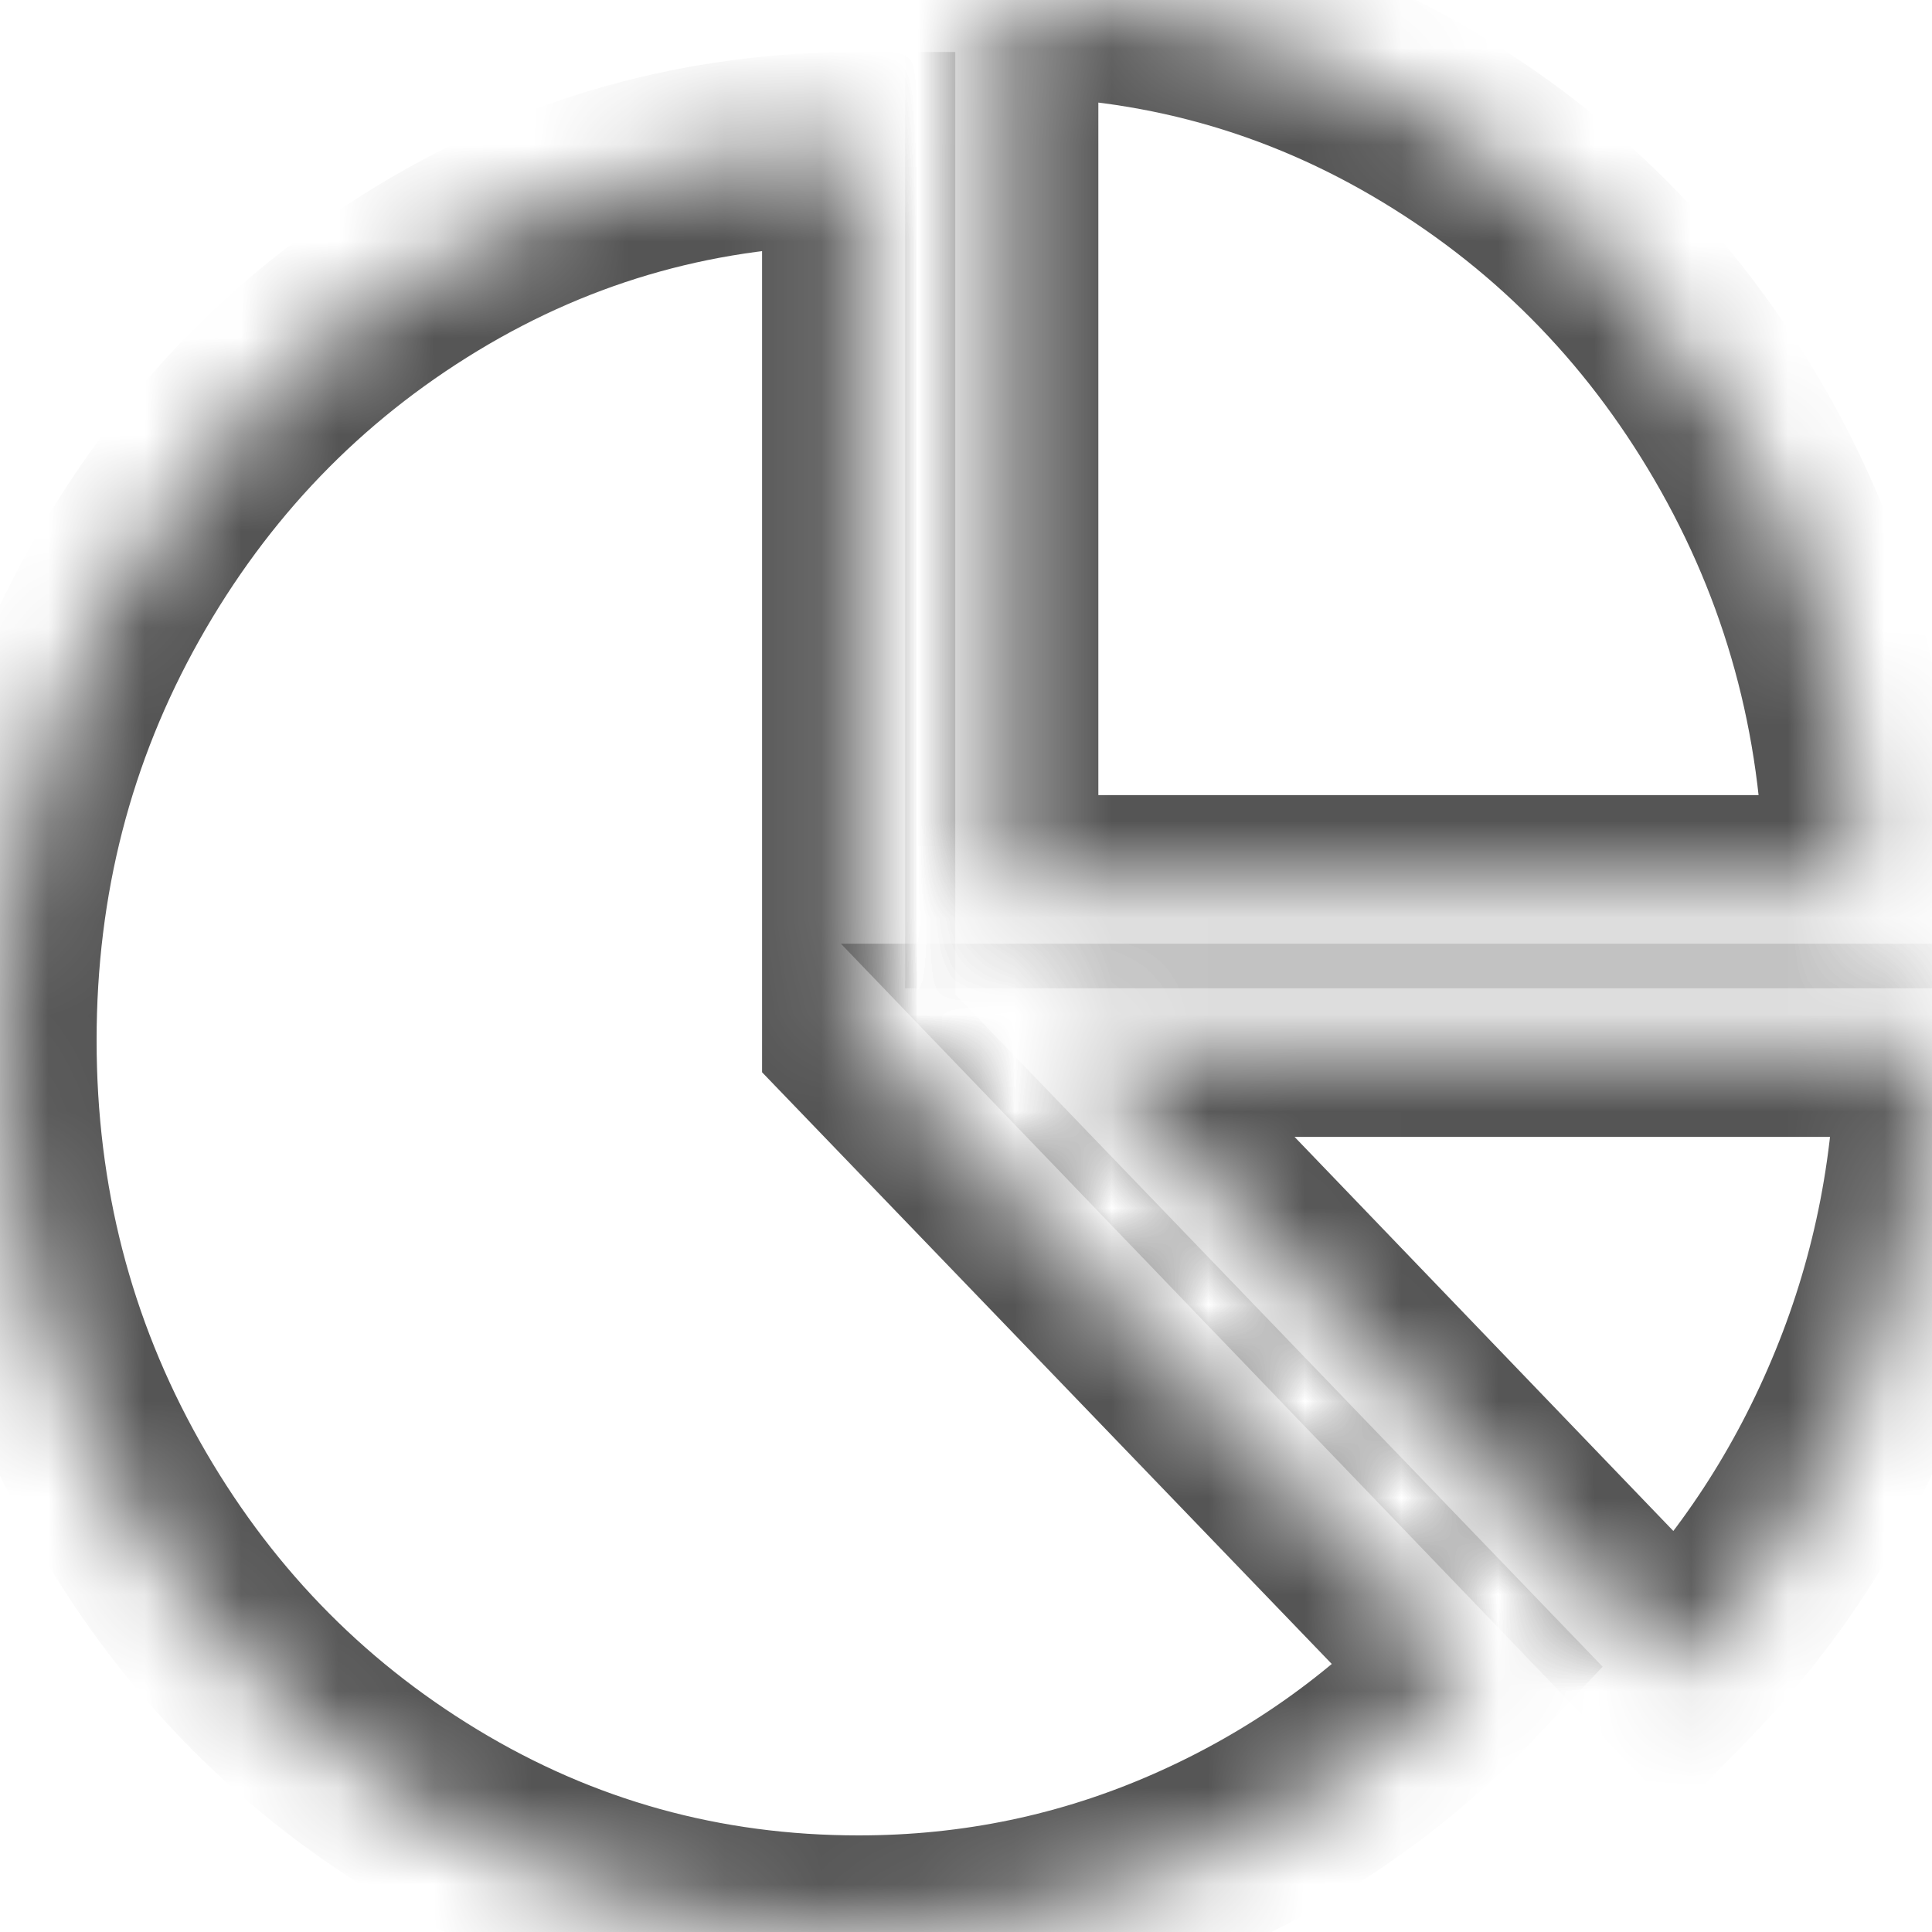 ﻿<?xml version="1.0" encoding="utf-8"?>
<svg version="1.1" xmlns:xlink="http://www.w3.org/1999/xlink" width="20px" height="20px" xmlns="http://www.w3.org/2000/svg">
  <defs>
    <mask fill="white" id="clip29">
      <path d="M 8.889 1.538  L 8.889 10.697  L 15.208 17.26  C 14.39 18.125  13.436 18.798  12.344 19.279  C 11.252 19.76  10.1 20  8.889 20  C 7.276 20  5.789 19.587  4.427 18.762  C 3.065 17.937  1.987 16.817  1.192 15.403  C 0.397 13.988  0 12.444  0 10.769  C 0 9.095  0.397 7.55  1.192 6.136  C 1.987 4.722  3.065 3.602  4.427 2.776  C 5.789 1.951  7.276 1.538  8.889 1.538  Z M 17.361 17.332  L 11.053 10.769  L 20 10.769  C 20 12.027  19.769 13.223  19.306 14.357  C 18.843 15.491  18.194 16.482  17.361 17.332  Z M 18.067 4.597  C 18.862 6.012  19.259 7.556  19.259 9.231  L 10.37 9.231  L 10.37 0  C 11.983 0  13.47 0.413  14.832 1.238  C 16.194 2.063  17.272 3.183  18.067 4.597  Z " fill-rule="evenodd" />
    </mask>
  </defs>
  <g transform="matrix(1 0 0 1 -80 -5 )">
    <path d="M 8.889 1.538  L 8.889 10.697  L 15.208 17.26  C 14.39 18.125  13.436 18.798  12.344 19.279  C 11.252 19.76  10.1 20  8.889 20  C 7.276 20  5.789 19.587  4.427 18.762  C 3.065 17.937  1.987 16.817  1.192 15.403  C 0.397 13.988  0 12.444  0 10.769  C 0 9.095  0.397 7.55  1.192 6.136  C 1.987 4.722  3.065 3.602  4.427 2.776  C 5.789 1.951  7.276 1.538  8.889 1.538  Z M 17.361 17.332  L 11.053 10.769  L 20 10.769  C 20 12.027  19.769 13.223  19.306 14.357  C 18.843 15.491  18.194 16.482  17.361 17.332  Z M 18.067 4.597  C 18.862 6.012  19.259 7.556  19.259 9.231  L 10.37 9.231  L 10.37 0  C 11.983 0  13.47 0.413  14.832 1.238  C 16.194 2.063  17.272 3.183  18.067 4.597  Z " fill-rule="nonzero" fill="#ffffff" stroke="none" fill-opacity="0" transform="matrix(1 0 0 1 80 5 )" />
    <path d="M 8.889 1.538  L 8.889 10.697  L 15.208 17.26  C 14.39 18.125  13.436 18.798  12.344 19.279  C 11.252 19.76  10.1 20  8.889 20  C 7.276 20  5.789 19.587  4.427 18.762  C 3.065 17.937  1.987 16.817  1.192 15.403  C 0.397 13.988  0 12.444  0 10.769  C 0 9.095  0.397 7.55  1.192 6.136  C 1.987 4.722  3.065 3.602  4.427 2.776  C 5.789 1.951  7.276 1.538  8.889 1.538  Z " stroke-width="2" stroke="#555555" fill="none" transform="matrix(1 0 0 1 80 5 )" mask="url(#clip29)" />
    <path d="M 17.361 17.332  L 11.053 10.769  L 20 10.769  C 20 12.027  19.769 13.223  19.306 14.357  C 18.843 15.491  18.194 16.482  17.361 17.332  Z " stroke-width="2" stroke="#555555" fill="none" transform="matrix(1 0 0 1 80 5 )" mask="url(#clip29)" />
    <path d="M 18.067 4.597  C 18.862 6.012  19.259 7.556  19.259 9.231  L 10.37 9.231  L 10.37 0  C 11.983 0  13.47 0.413  14.832 1.238  C 16.194 2.063  17.272 3.183  18.067 4.597  Z " stroke-width="2" stroke="#555555" fill="none" transform="matrix(1 0 0 1 80 5 )" mask="url(#clip29)" />
  </g>
</svg>